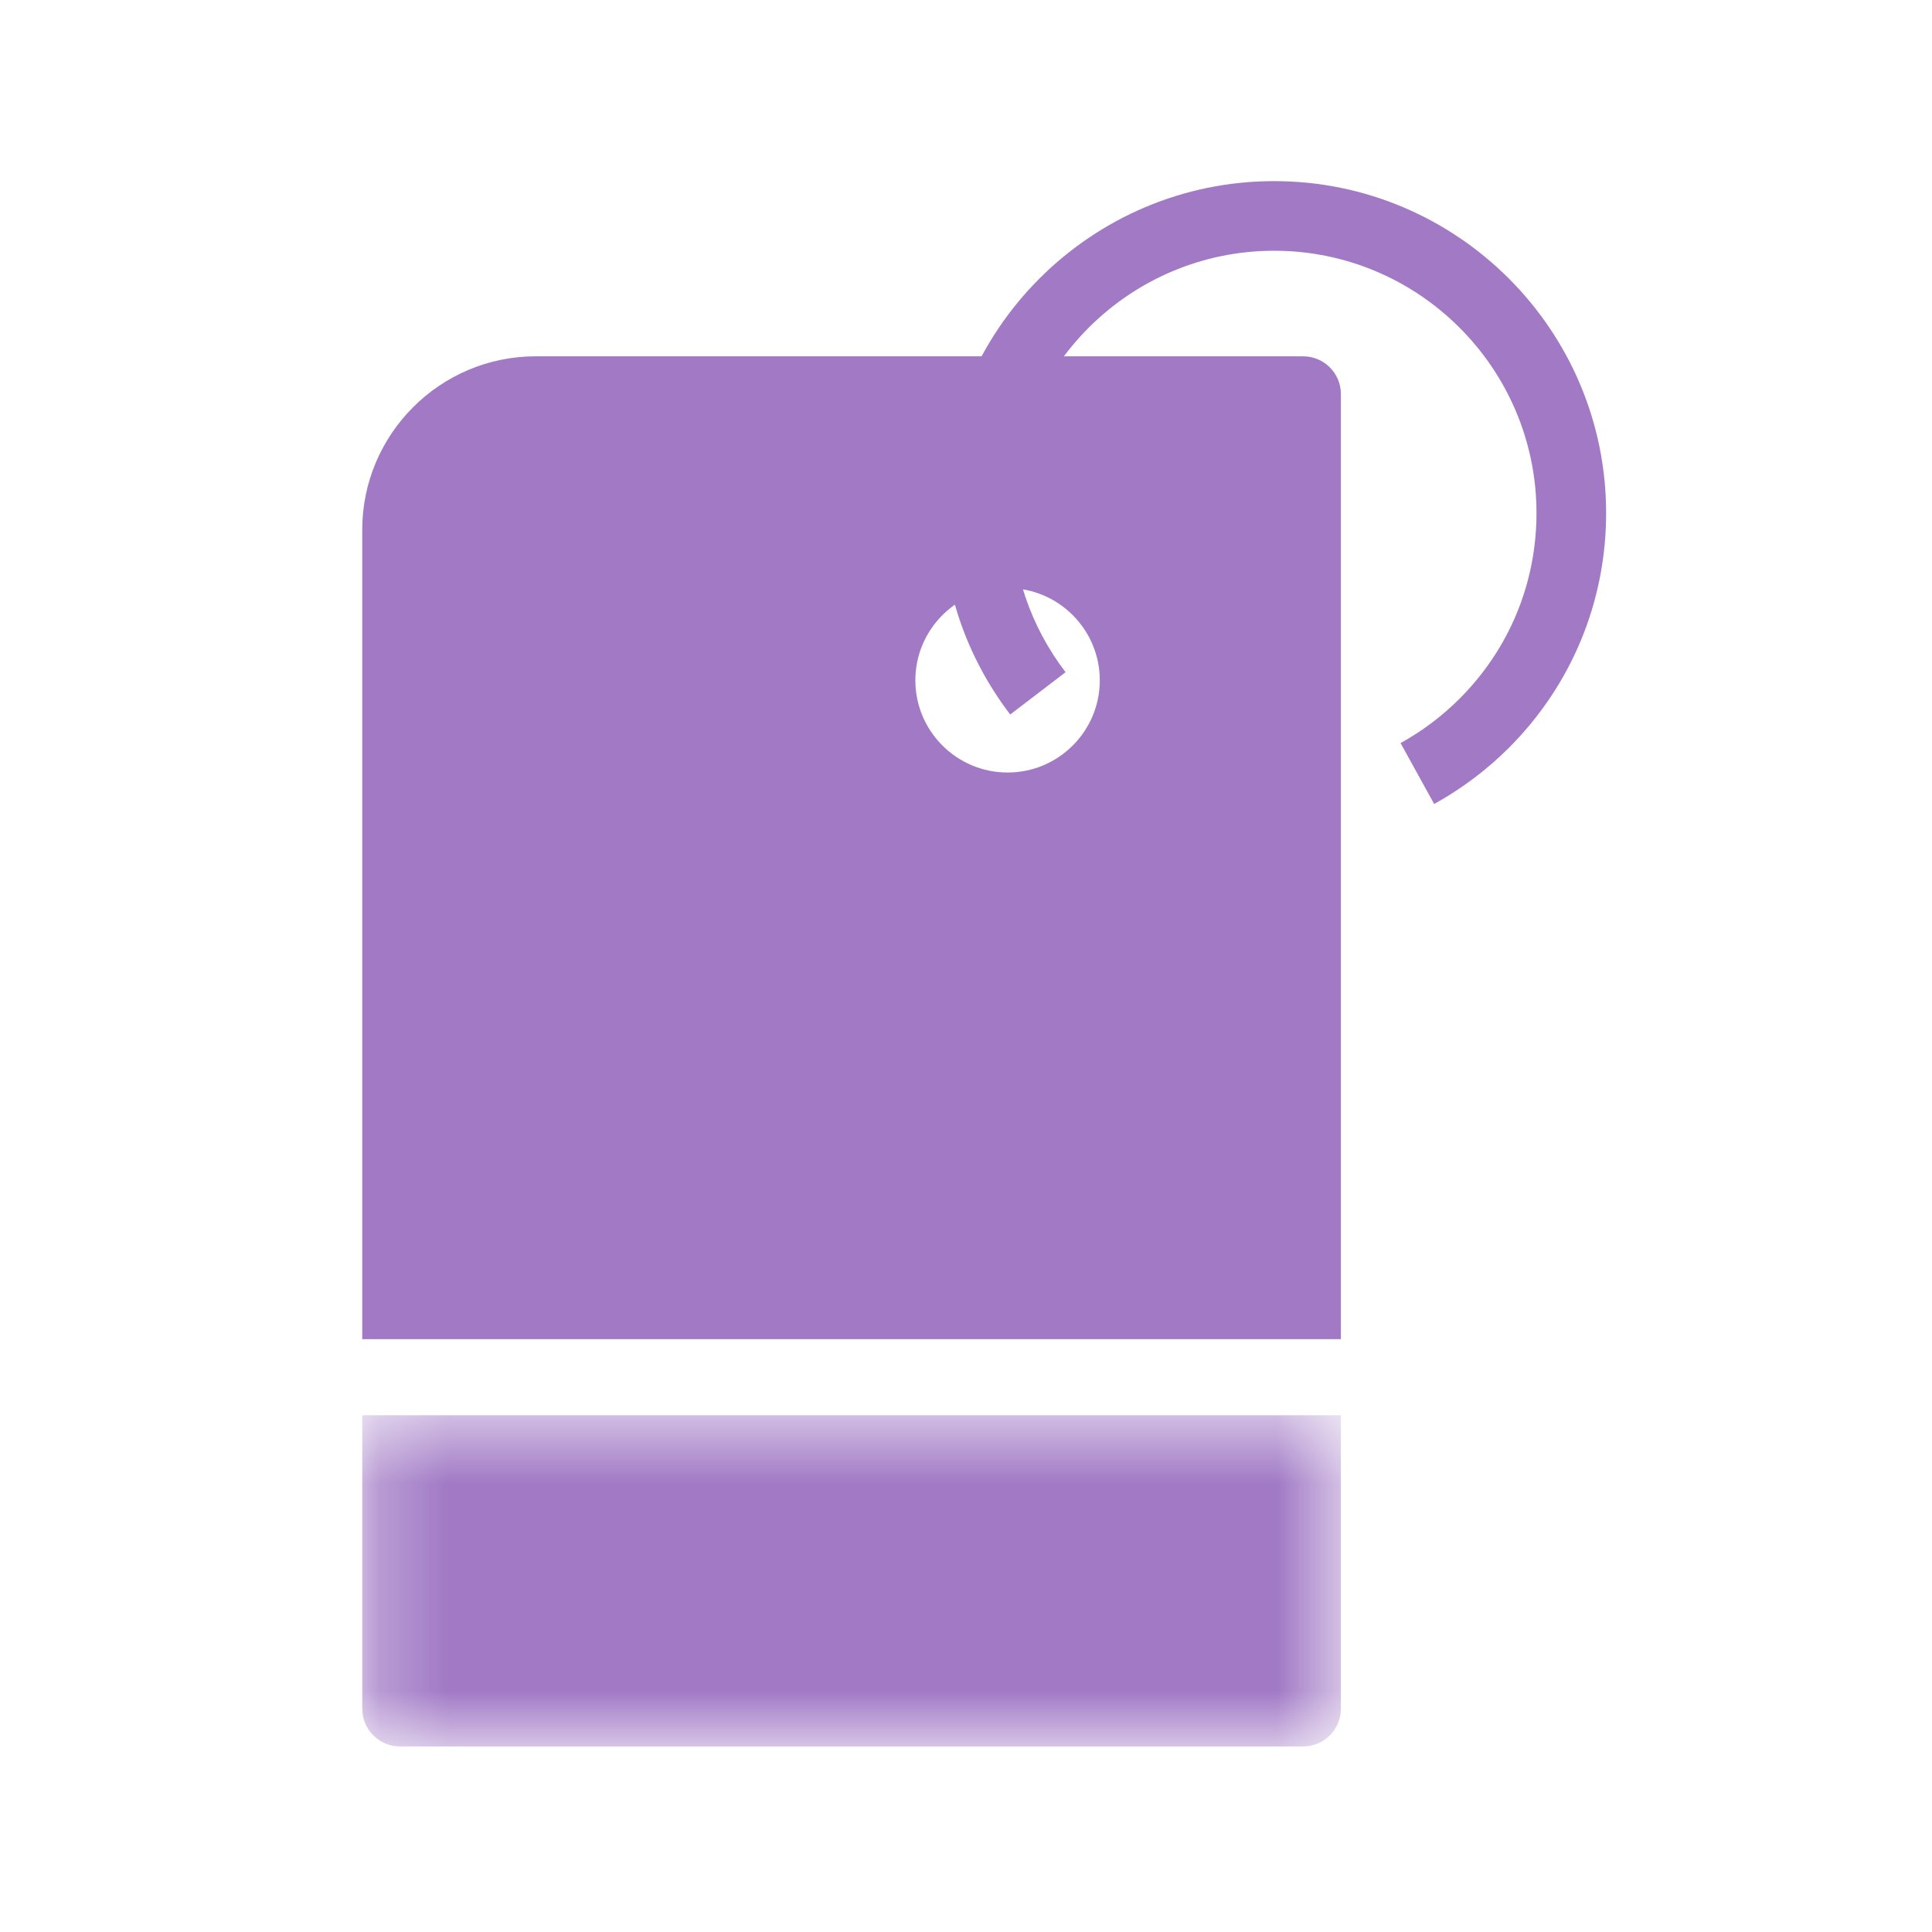 <svg width="28" height="28" viewBox="0 0 28 28" fill="none" xmlns="http://www.w3.org/2000/svg">
<g id="Group 3924">
<g id="Group 8">
<path id="Fill 1" fill-rule="evenodd" clip-rule="evenodd" d="M20.785 11.652L20.298 10.769C20.612 10.596 20.9 10.379 21.154 10.125C21.872 9.407 22.268 8.452 22.268 7.436C22.268 5.34 20.562 3.634 18.466 3.634C16.369 3.634 14.663 5.34 14.663 7.436C14.663 8.278 14.933 9.075 15.443 9.742L14.641 10.355C13.996 9.511 13.655 8.501 13.655 7.436C13.655 4.783 15.813 2.625 18.466 2.625C21.119 2.625 23.277 4.783 23.277 7.436C23.277 8.721 22.776 9.929 21.868 10.838C21.546 11.159 21.182 11.433 20.785 11.652Z" fill="#A179C5"/>
<g id="Group 5">
<mask id="mask0_2225_8574" style="mask-type:luminance" maskUnits="userSpaceOnUse" x="5" y="20" width="15" height="6">
<path id="Clip 4" fill-rule="evenodd" clip-rule="evenodd" d="M5.25 20.511H19.433V25.311H5.25V20.511Z" fill="white"/>
</mask>
<g mask="url(#mask0_2225_8574)">
<path id="Fill 3" fill-rule="evenodd" clip-rule="evenodd" d="M5.25 20.511V24.764C5.25 25.066 5.495 25.311 5.797 25.311H18.886C19.188 25.311 19.433 25.066 19.433 24.764V20.511H5.25Z" fill="#A179C5"/>
</g>
</g>
<path id="Fill 6" fill-rule="evenodd" clip-rule="evenodd" d="M14.603 8.523C15.34 8.523 15.939 9.123 15.939 9.86C15.939 10.597 15.34 11.196 14.603 11.196C13.866 11.196 13.266 10.597 13.266 9.86C13.266 9.123 13.866 8.523 14.603 8.523ZM19.433 19.408V5.71C19.433 5.409 19.188 5.164 18.886 5.164H7.764C6.378 5.164 5.25 6.292 5.25 7.678V19.408H19.433Z" fill="#A179C5"/>
</g>
</g>
</svg>
